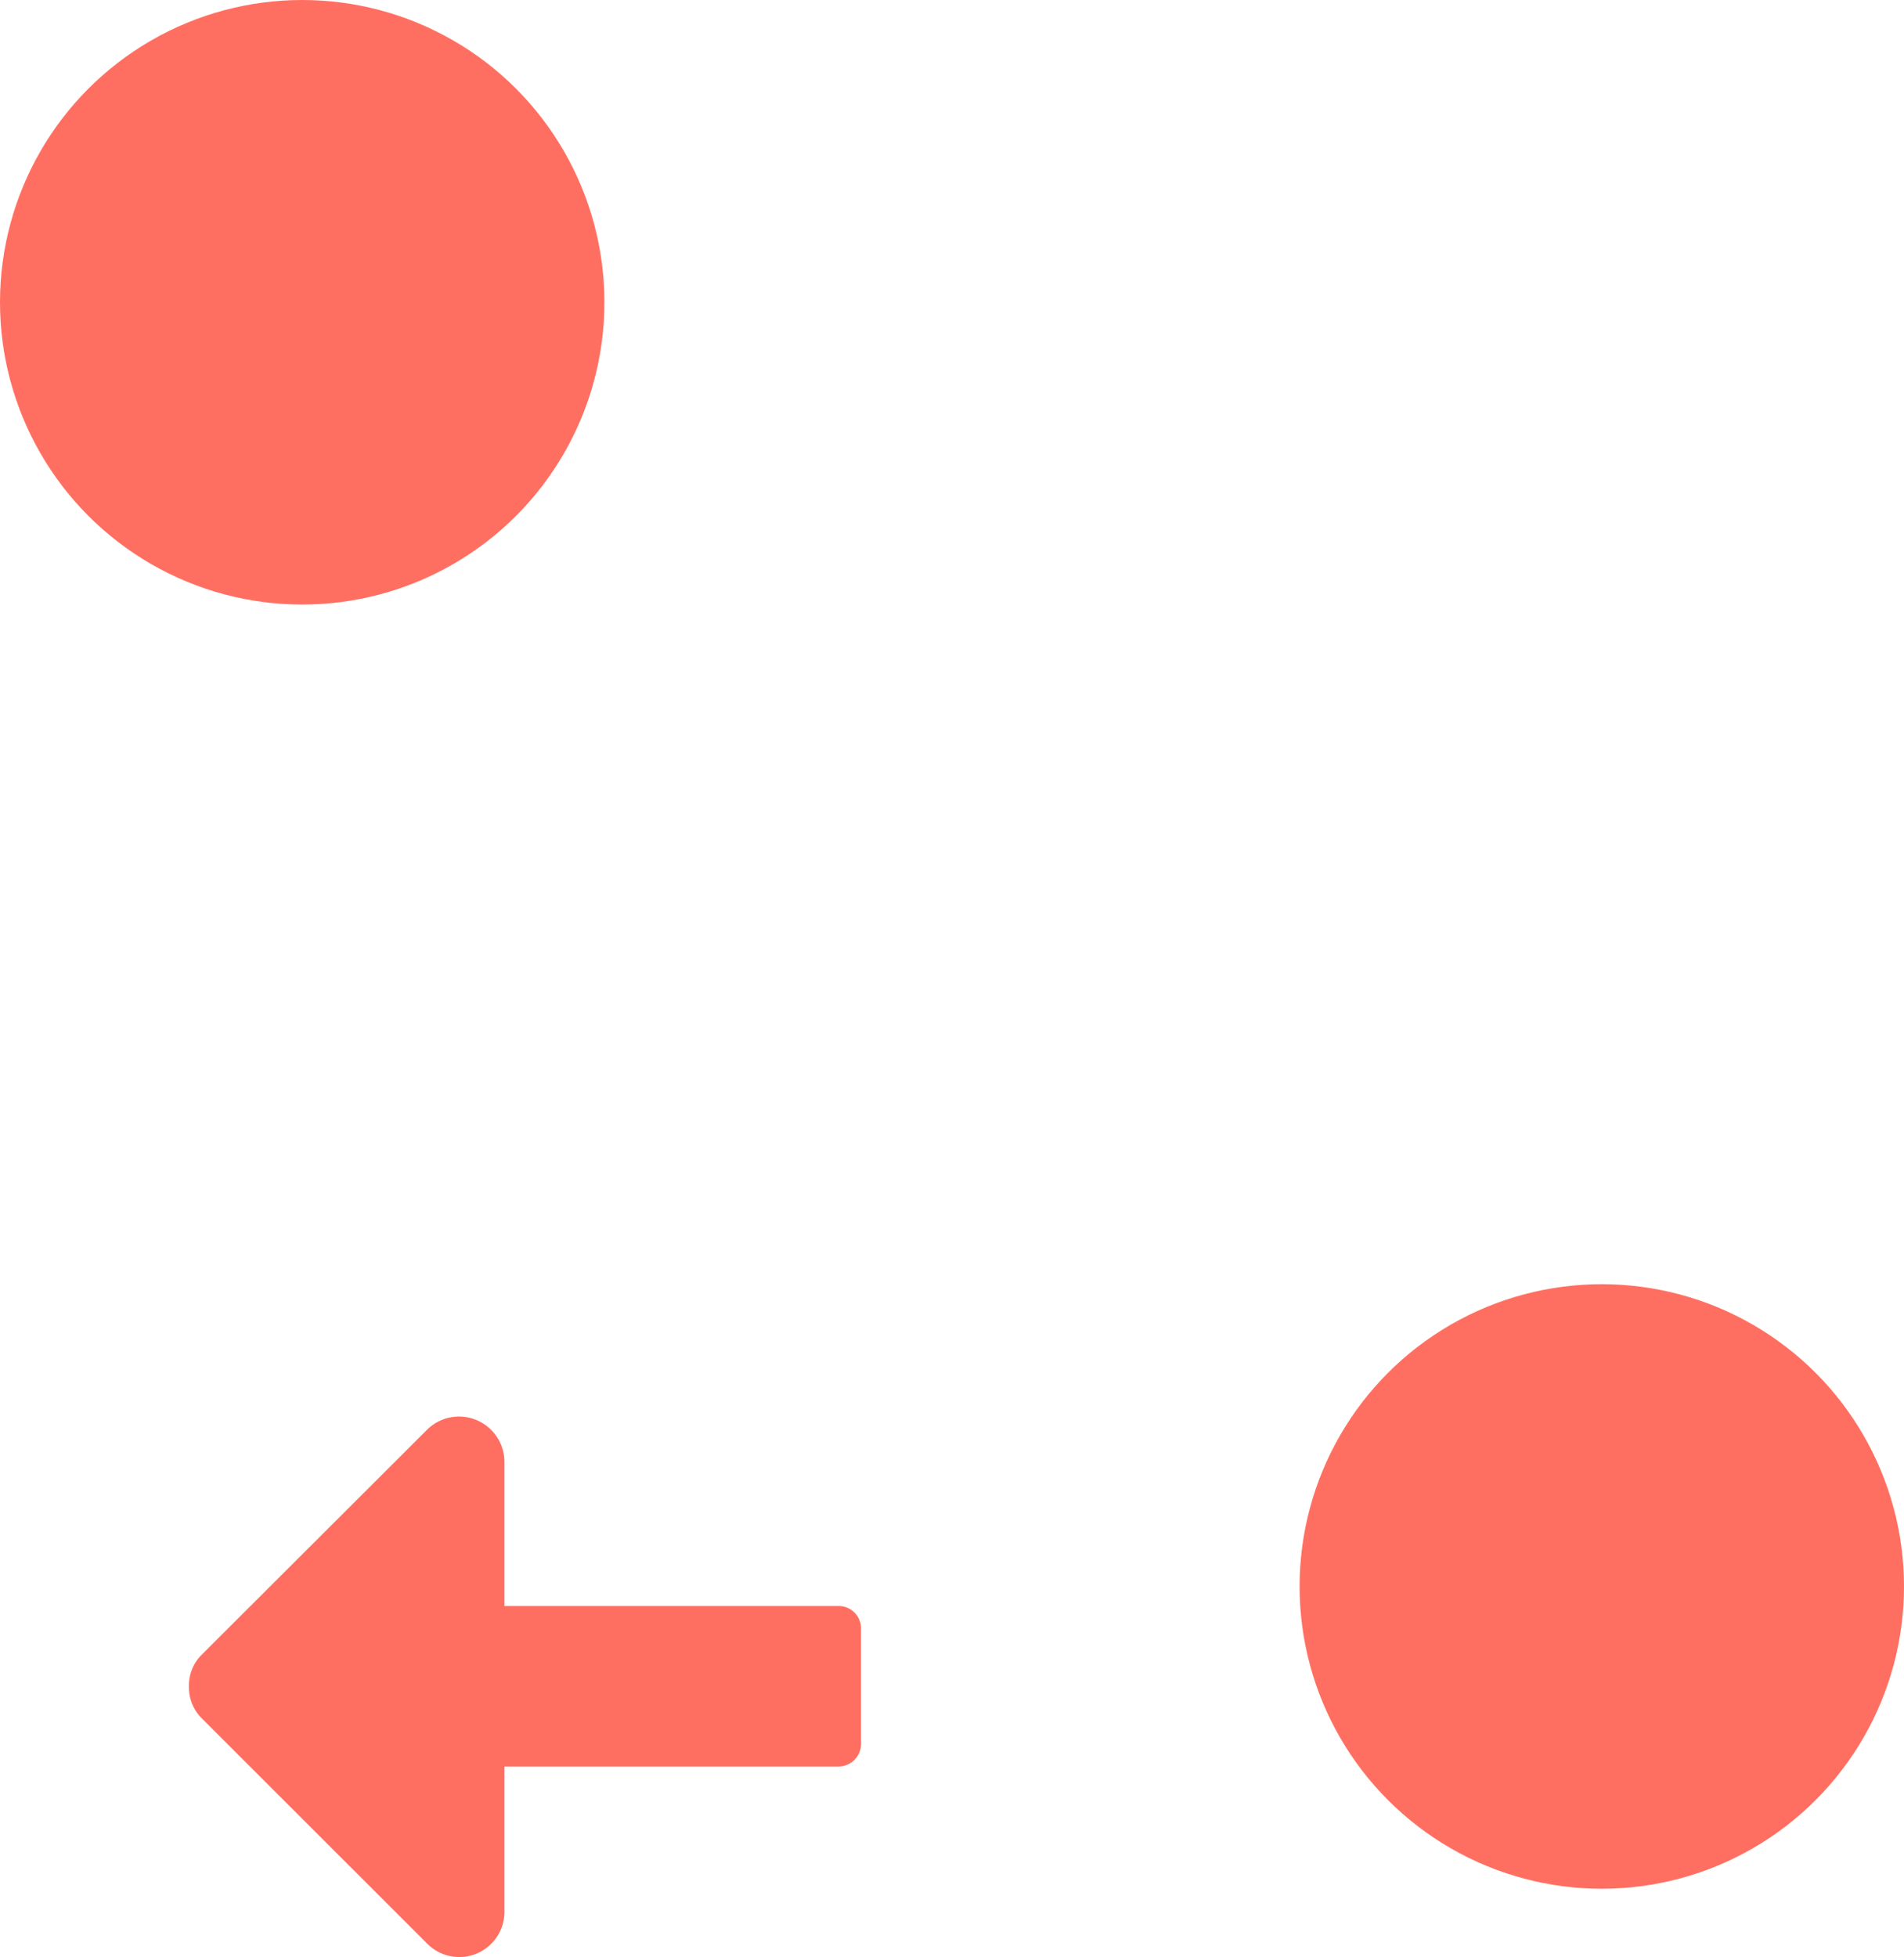 <svg xmlns="http://www.w3.org/2000/svg" viewBox="0 0 231.79 238.19"><defs><style>.cls-1{fill:#ff6f61;}</style></defs><title>icon_2_part_2</title><g id="Слой_2" data-name="Слой 2"><g id="Слой_1-2" data-name="Слой 1"><circle class="cls-1" cx="36.79" cy="36.79" r="36.79"/><circle class="cls-1" cx="195" cy="193.09" r="36.79"/><path class="cls-1" d="M23,205.25a5.33,5.33,0,0,0,1.59,3.92L52,236.56a5.5,5.5,0,0,0,9.41-3.91V215H102a2.75,2.75,0,0,0,2.82-2.66V198.28a2.72,2.72,0,0,0-2.63-2.81H61.41V177.86A5.53,5.53,0,0,0,52,174L24.61,201.34A5.28,5.28,0,0,0,23,205.25Z"/></g></g></svg>